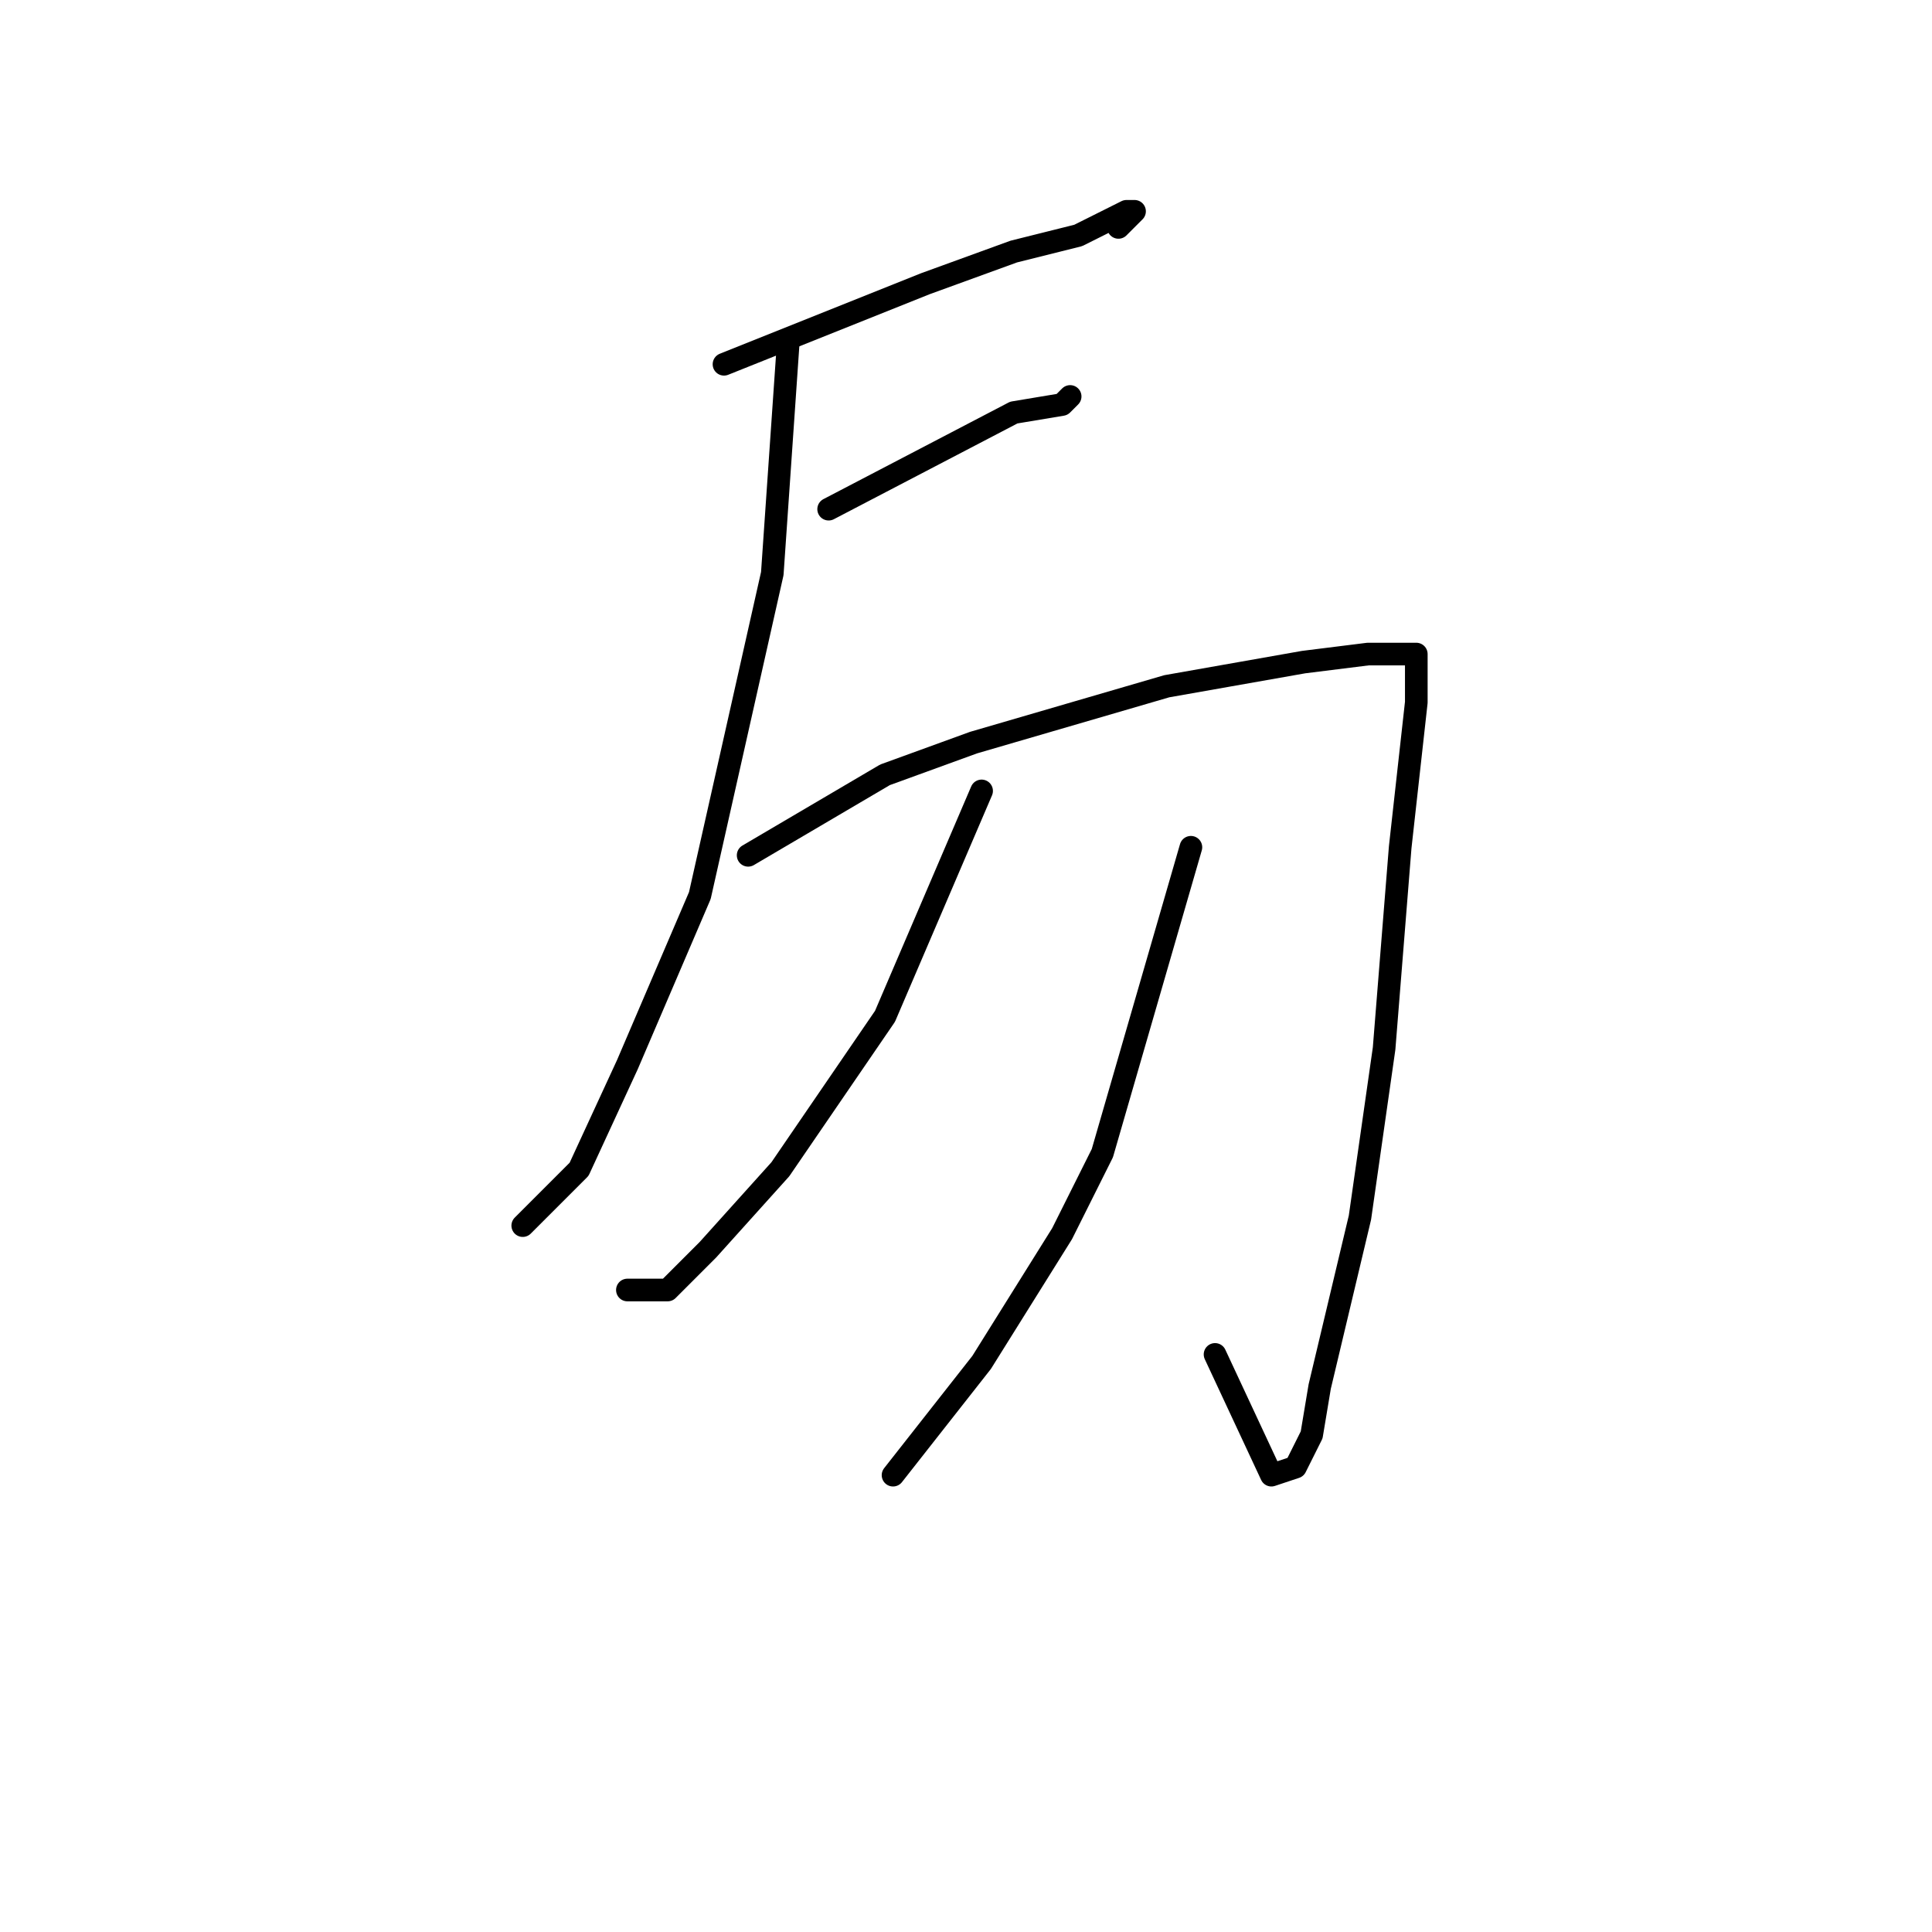 <?xml version="1.0" standalone="no"?>
    <svg width="256" height="256" xmlns="http://www.w3.org/2000/svg" version="1.1">
    <polyline stroke="black" stroke-width="3" stroke-linecap="round" fill="transparent" stroke-linejoin="round" points="95.933 48.267 122.6 37.6 134.333 33.333 142.867 31.2 149.267 28 150.333 28 148.2 30.133 148.2 30.133 " />
        <polyline stroke="black" stroke-width="3" stroke-linecap="round" fill="transparent" stroke-linejoin="round" points="109.8 67.467 134.333 54.667 140.733 53.6 141.8 52.533 141.8 52.533 " />
        <polyline stroke="black" stroke-width="3" stroke-linecap="round" fill="transparent" stroke-linejoin="round" points="104.467 45.067 102.333 76 92.733 118.667 83.133 141.067 76.733 154.933 69.267 162.4 69.267 162.4 " />
        <polyline stroke="black" stroke-width="3" stroke-linecap="round" fill="transparent" stroke-linejoin="round" points="99.133 113.333 117.267 102.667 129 98.4 154.6 90.933 172.733 87.733 181.267 86.667 185.533 86.667 187.667 86.667 187.667 93.067 185.533 112.267 183.4 138.933 180.2 161.333 174.867 183.733 173.8 190.133 171.667 194.4 168.467 195.467 161 179.467 161 179.467 " />
        <polyline stroke="black" stroke-width="3" stroke-linecap="round" fill="transparent" stroke-linejoin="round" points="130.067 104.8 117.267 134.667 103.4 154.933 93.8 165.6 88.467 170.933 83.133 170.933 83.133 170.933 " />
        <polyline stroke="black" stroke-width="3" stroke-linecap="round" fill="transparent" stroke-linejoin="round" points="157.8 112.267 146.067 152.8 140.733 163.467 130.067 180.533 118.333 195.467 118.333 195.467 " />
        </svg>